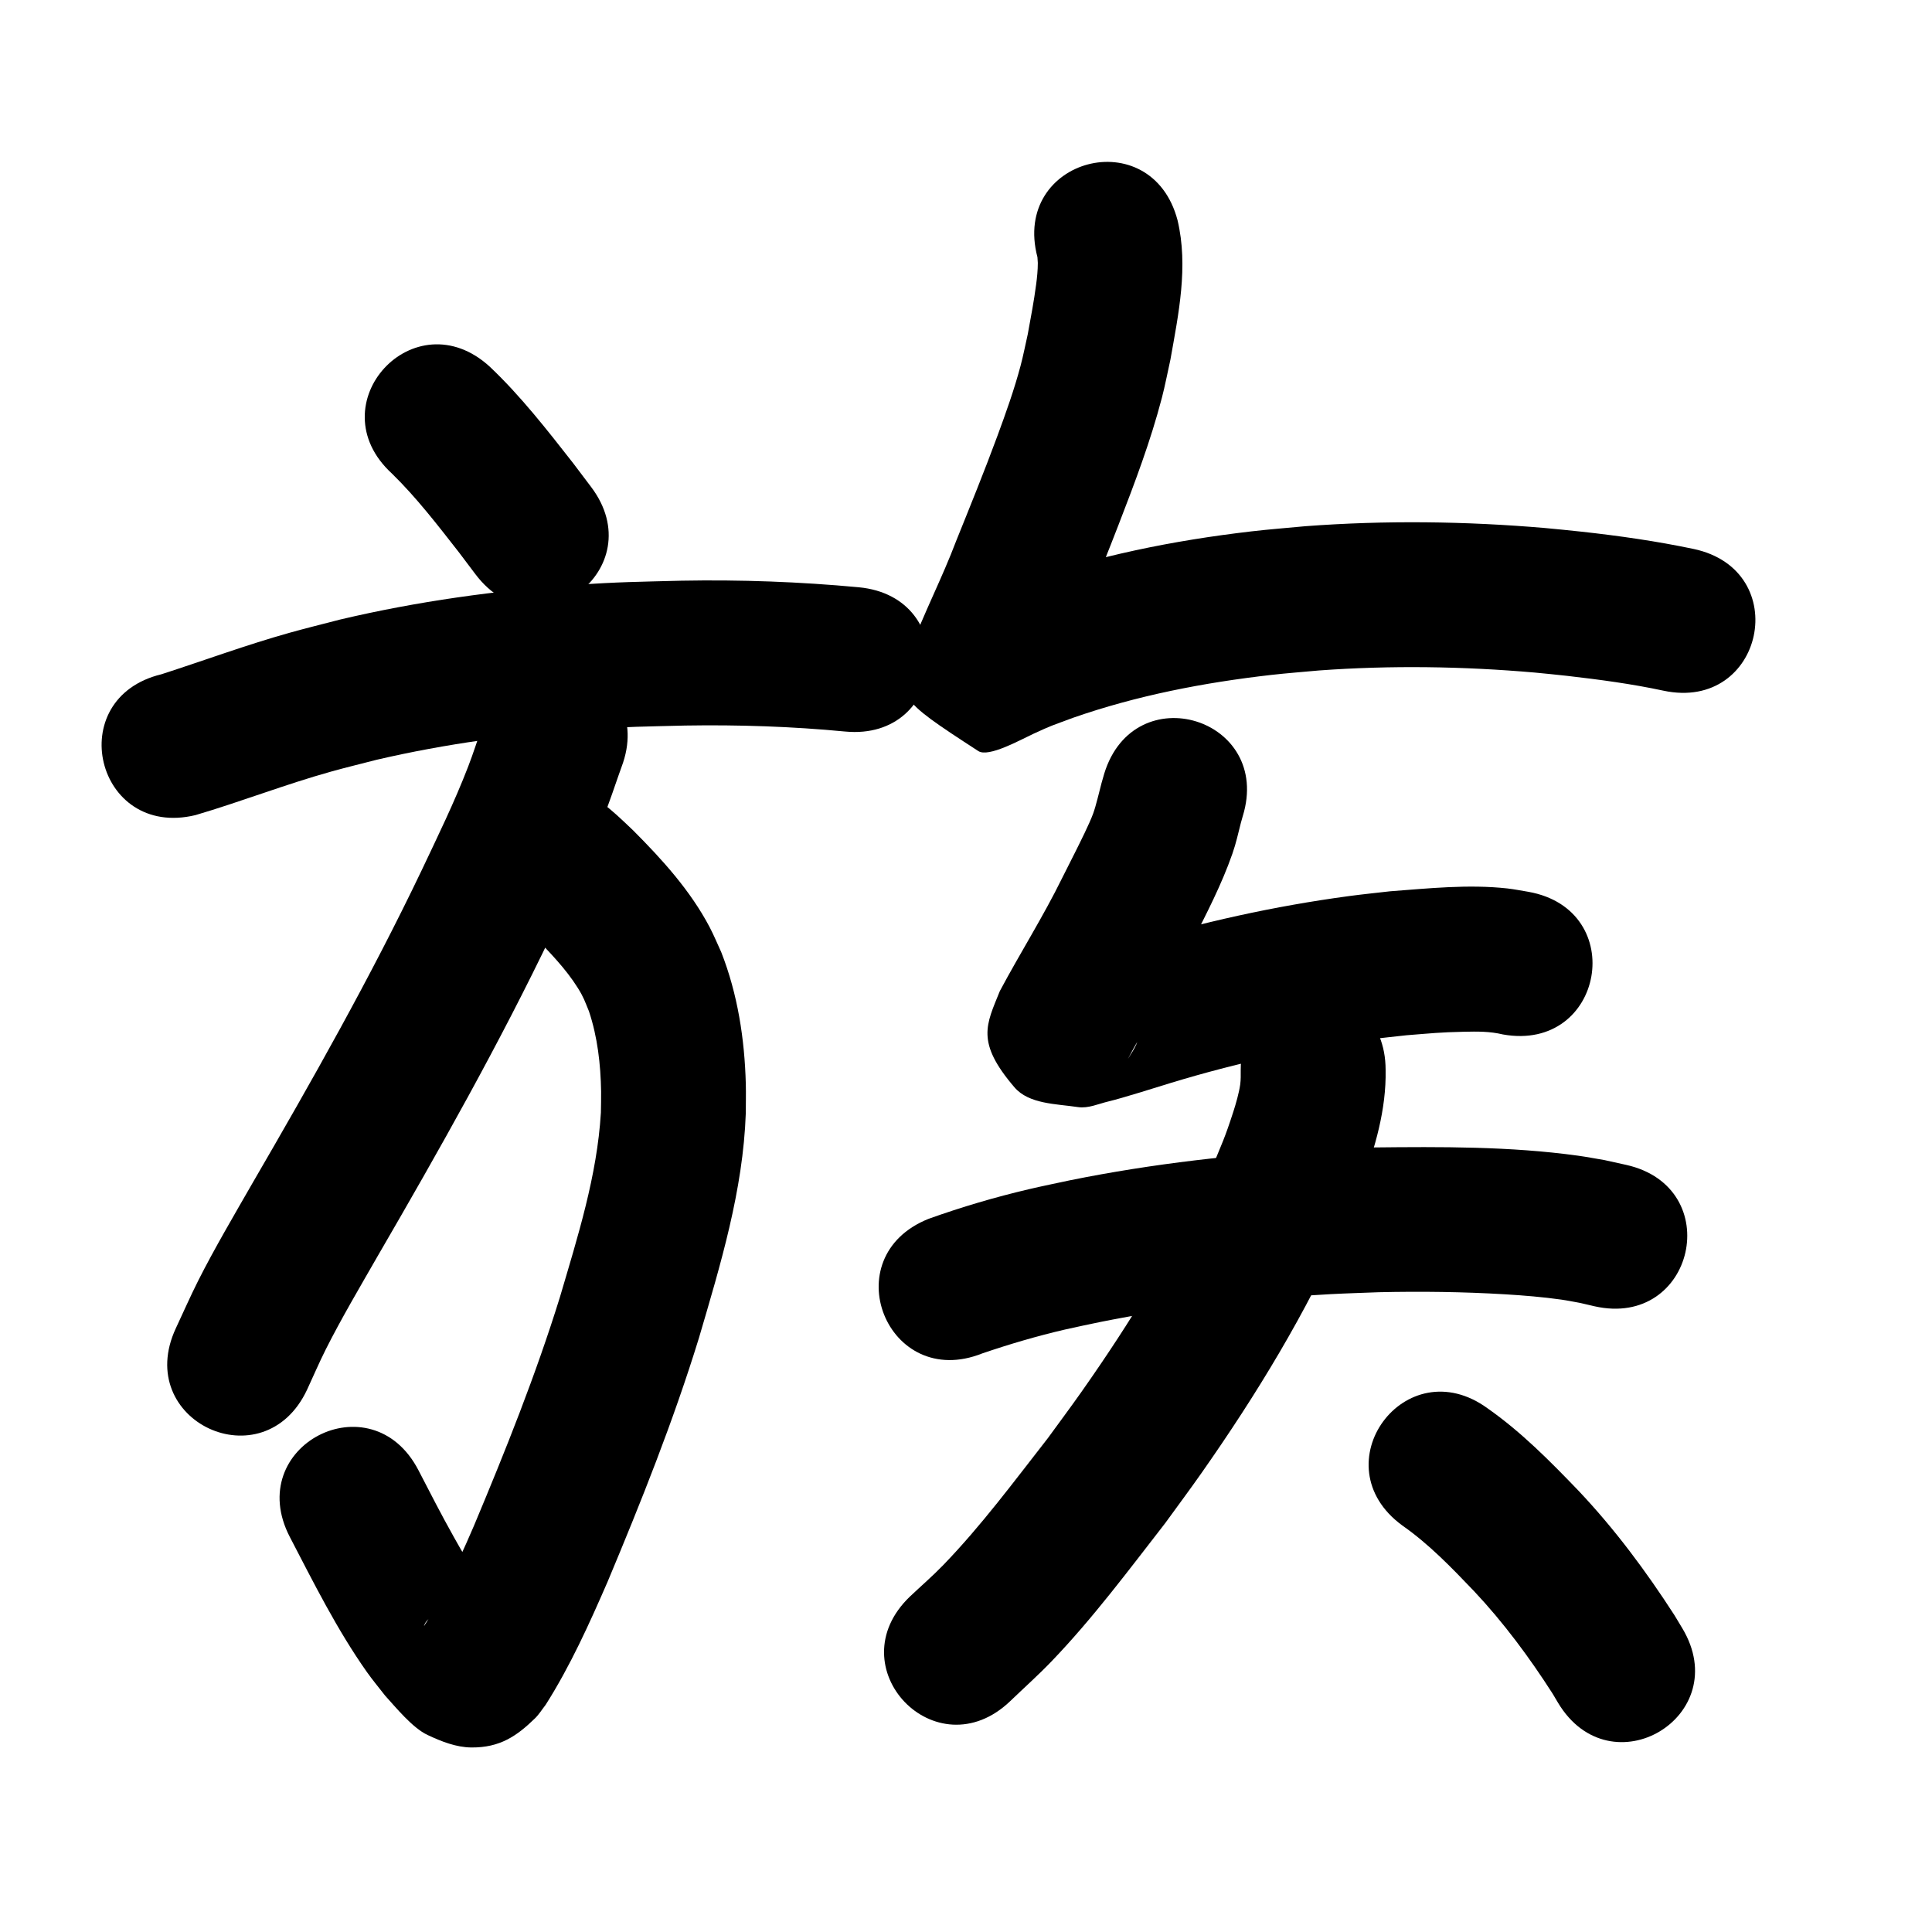 <?xml version="1.0" ?>
<svg xmlns="http://www.w3.org/2000/svg" viewBox="0 0 1000 1000">
<path d="m 202.85,245.103 c 12.796,12.497 23.704,26.738 34.702,40.793 2.848,3.776 5.696,7.553 8.544,11.329 31.95,42.329 91.811,-2.855 59.862,-45.183 v 0 c -3.116,-4.125 -6.232,-8.25 -9.348,-12.375 -13.53,-17.276 -27.078,-34.677 -43.041,-49.815 -39.069,-35.863 -89.786,19.389 -50.718,55.251 z"/>
<path d="m 101.141,421.909 c 23.656,-6.962 46.635,-15.968 70.409,-22.585 7.756,-2.159 15.587,-4.041 23.381,-6.062 35.841,-8.334 72.408,-13.267 109.102,-15.768 20.551,-1.401 30.333,-1.438 50.658,-1.951 27.628,-0.452 55.254,0.469 82.757,3.099 52.798,4.988 59.852,-69.68 7.054,-74.668 v 0 c -30.493,-2.851 -61.111,-3.971 -91.739,-3.407 -22.214,0.582 -32.608,0.624 -55.137,2.2 -40.91,2.862 -81.664,8.489 -121.598,17.915 -8.699,2.275 -17.44,4.398 -26.098,6.825 -22.41,6.28 -44.22,14.341 -66.35,21.486 -51.559,12.417 -33.998,85.333 17.561,72.915 z"/>
<path d="m 255.367,468.052 c 8.039,3.88 14.426,10.104 20.786,16.215 8.203,8.5 16.642,17.042 22.942,27.118 3.051,4.881 3.589,6.806 5.755,12.069 4.44,13.32 6.047,27.448 6.279,41.443 0.061,3.661 -0.072,7.322 -0.109,10.983 -1.952,32.713 -12,64.243 -21.2,95.484 -12.495,40.313 -28.222,79.54 -44.534,118.435 -5.236,12.226 -10.795,24.315 -16.881,36.142 -2.765,5.372 -5.566,10.727 -8.954,15.734 1.87,-7.226 18.907,-11.806 22.11,-12.148 5.194,-0.555 10.325,1.6 15.463,2.547 0.88,0.162 2.879,1.615 2.569,0.776 -0.737,-1.998 -2.728,-3.27 -4.092,-4.905 -1.983,-2.657 -4.083,-5.231 -5.949,-7.972 -4.592,-6.748 -10.801,-17.535 -14.586,-24.314 -7.356,-13.176 -11.331,-21.102 -18.397,-34.712 -24.452,-47.059 -91.004,-12.479 -66.552,34.581 v 0 c 12.344,23.741 24.406,47.973 39.875,69.895 2.958,4.191 6.27,8.121 9.404,12.182 5.674,6.254 14.222,16.746 21.954,20.388 7.131,3.359 14.856,6.431 22.738,6.495 14.727,0.12 23.479,-5.875 32.929,-15.088 2.122,-2.068 3.668,-4.654 5.501,-6.981 12.75,-20.084 22.554,-41.854 32.035,-63.625 17.369,-41.456 34.087,-83.274 47.317,-126.264 11.167,-38.002 22.863,-76.423 24.248,-116.302 0.004,-5.048 0.145,-10.098 0.012,-15.144 -0.609,-23.262 -4.192,-46.522 -12.721,-68.257 -2.01,-4.329 -3.804,-8.765 -6.029,-12.988 -9.993,-18.964 -24.531,-34.97 -39.564,-50.033 -2.809,-2.635 -5.55,-5.344 -8.428,-7.904 -9.64,-8.572 -20.246,-16.032 -31.874,-21.657 -47.948,-22.661 -79.995,45.147 -32.048,67.808 z"/>
<path d="m 251.59,370.375 c -0.689,1.921 -1.4,3.835 -2.068,5.764 -2.494,7.198 -4.426,13.45 -7.204,20.651 -7.106,18.423 -15.768,36.178 -24.224,54.002 -26.472,55.352 -56.717,108.779 -87.529,161.799 -9.17,16.002 -19.635,33.74 -27.966,50.266 -4.081,8.095 -7.71,16.411 -11.565,24.616 -22.445,48.049 45.507,79.791 67.952,31.742 v 0 c 3.22,-6.94 6.226,-13.984 9.659,-20.82 7.901,-15.731 18.076,-32.955 26.768,-48.124 31.857,-54.836 63.103,-110.106 90.456,-167.36 8.028,-16.957 12.938,-26.854 20.138,-43.738 5.305,-12.44 9.753,-25.031 14.141,-37.798 0.5,-1.455 1.03,-2.899 1.546,-4.349 18.845,-49.572 -51.26,-76.223 -70.105,-26.651 z"/>
<path d="m 536.979,133.126 c 0.05,0.725 0.192,2.786 0.192,2.957 0.004,3.722 -0.384,7.517 -0.872,11.185 -1.244,9.357 -2.6,16.114 -4.322,25.67 -1.247,5.476 -2.295,11 -3.741,16.427 -3.265,12.252 -7.595,24.398 -11.978,36.273 -6.743,18.269 -14.08,36.325 -21.363,54.384 -7.214,19.134 -16.735,37.335 -23.805,56.517 -5.629,24.928 -8.066,24.077 35.279,52.207 5.287,3.431 21.635,-5.737 28.445,-8.901 9.792,-4.55 9.39,-4.129 20.514,-8.292 33.131,-11.57 67.743,-18.225 102.554,-22.201 8.266,-0.944 16.567,-1.546 24.85,-2.32 37.165,-2.706 74.532,-2.145 111.644,1.085 5.599,0.487 11.182,1.141 16.773,1.711 16.717,1.928 33.415,4.138 49.875,7.677 51.876,11.018 67.458,-62.345 15.582,-73.363 v 0 c -19.129,-4.026 -38.482,-6.791 -57.909,-8.933 -6.284,-0.631 -12.56,-1.353 -18.852,-1.892 -41.285,-3.539 -82.849,-4.058 -124.18,-0.951 -9.313,0.892 -18.646,1.594 -27.939,2.677 -40.445,4.711 -80.602,12.761 -119.031,26.398 -15.449,5.934 -13.598,4.886 -26.849,11.038 -1.956,0.908 -7.926,2.462 -5.805,2.857 4.239,0.789 9.596,-4.386 12.841,-1.548 38.512,33.679 39.115,26.274 32.824,48.015 1.666,-5.14 4.153,-10.08 6.316,-15.01 5.634,-12.842 11.155,-25.734 16.432,-38.727 6.049,-15.007 8.604,-21.202 14.547,-36.555 8.355,-21.58 16.55,-43.23 22.399,-65.655 1.699,-6.515 2.937,-13.143 4.405,-19.714 4.21,-23.7 9.366,-48.228 3.693,-72.143 -13.525,-51.279 -86.045,-32.152 -72.52,19.127 z"/>
<path d="m 571.571,400.368 c -0.467,1.628 -0.963,3.247 -1.401,4.883 -1.172,4.377 -2.807,11.563 -4.338,15.795 -1.929,5.333 -6.906,15.179 -9.108,19.613 -2.277,4.582 -4.604,9.139 -6.906,13.708 -9.828,20.064 -21.835,38.939 -32.318,58.643 -6.956,17.331 -12.573,26.268 7.583,49.78 7.474,8.719 21.538,8.539 32.895,10.239 5.311,0.795 10.61,-1.72 15.838,-2.946 6.96,-1.632 26.247,-7.728 32.575,-9.682 33.686,-10.218 68.169,-17.818 103.072,-22.436 6.183,-0.818 12.392,-1.415 18.588,-2.123 13.143,-1.028 16.981,-1.533 29.592,-1.806 7.108,-0.154 13.425,-0.252 20.289,1.396 52.211,9.304 65.368,-64.533 13.158,-73.837 v 0 c -3.645,-0.582 -7.266,-1.343 -10.935,-1.746 -20.175,-2.216 -40.579,-0.027 -60.702,1.488 -7.038,0.819 -14.091,1.515 -21.113,2.458 -38.635,5.188 -76.807,13.632 -114.103,24.953 -5.278,1.634 -10.547,3.297 -15.833,4.902 -3.683,1.118 -7.417,2.067 -11.074,3.268 -0.863,0.283 -3.237,0.709 -2.458,1.176 7.054,4.228 17.922,3.682 22.241,10.68 15.863,25.701 14.189,27.539 6.68,39.309 3.689,-7.032 7.75,-13.828 11.69,-20.722 7.392,-12.935 14.581,-25.989 21.326,-39.274 7.611,-15.136 15.457,-30.106 21.053,-46.146 2.094,-6.002 2.916,-10.343 4.434,-16.129 0.294,-1.12 0.629,-2.228 0.944,-3.342 15.628,-50.678 -56.041,-72.779 -71.67,-22.101 z"/>
<path d="m 508.438,700.519 c 14.07,-4.791 28.352,-9.002 42.835,-12.359 6.095,-1.413 12.235,-2.62 18.353,-3.929 39.258,-7.876 79.161,-12.259 119.125,-14.382 8.311,-0.441 16.632,-0.663 24.948,-0.994 21.774,-0.489 43.571,-0.225 65.314,1.074 9.341,0.558 19.764,1.415 29.109,2.747 3.278,0.467 6.521,1.149 9.782,1.724 2.464,0.574 4.929,1.149 7.393,1.723 51.732,11.676 68.244,-61.483 16.513,-73.16 v 0 c -3.767,-0.832 -7.535,-1.665 -11.302,-2.497 -4.612,-0.767 -9.205,-1.664 -13.837,-2.302 -35.074,-4.834 -70.68,-4.624 -105.994,-4.248 -8.97,0.366 -17.946,0.614 -26.91,1.099 -43.601,2.359 -87.122,7.243 -129.941,15.9 -7.019,1.522 -14.065,2.925 -21.058,4.565 -17.639,4.136 -35.074,9.273 -52.129,15.382 -49.255,19.658 -21.455,89.315 27.8,69.657 z"/>
<path d="m 642.193,553.88 c 0,2.411 0.075,5.04 -0.26,7.43 -0.623,4.443 -2.29,10.163 -3.575,14.147 -4.457,13.813 -5.74,16.047 -11.659,30.468 -18.085,40.376 -41.399,78.189 -66.814,114.325 -5.736,8.156 -11.716,16.138 -17.574,24.206 -17.434,22.318 -34.384,45.237 -54.113,65.643 -5.462,5.649 -11.424,10.792 -17.136,16.188 -38.358,36.622 13.432,90.868 51.791,54.247 v 0 c 7.127,-6.861 14.528,-13.448 21.38,-20.584 21.384,-22.27 39.89,-47.139 58.796,-71.467 6.294,-8.689 12.72,-17.284 18.882,-26.068 28.398,-40.487 54.287,-82.941 74.271,-128.254 2.843,-7.051 5.882,-14.027 8.528,-21.154 7.021,-18.911 12.866,-38.771 12.485,-59.127 0,-53.033 -75,-53.033 -75,0 z"/>
<path d="m 725.821,789.58 c 13.816,9.649 25.505,21.823 37.1,33.948 15.326,16.302 28.658,34.296 40.713,53.107 0.93,1.566 1.861,3.132 2.791,4.698 27.245,45.5 91.591,6.97 64.347,-38.53 v 0 c -1.351,-2.244 -2.702,-4.487 -4.052,-6.731 -14.722,-22.837 -30.975,-44.688 -49.671,-64.46 -14.653,-15.239 -29.568,-30.366 -46.939,-42.56 -42.8,-31.316 -87.087,29.212 -44.288,60.528 z"/>
</svg>
